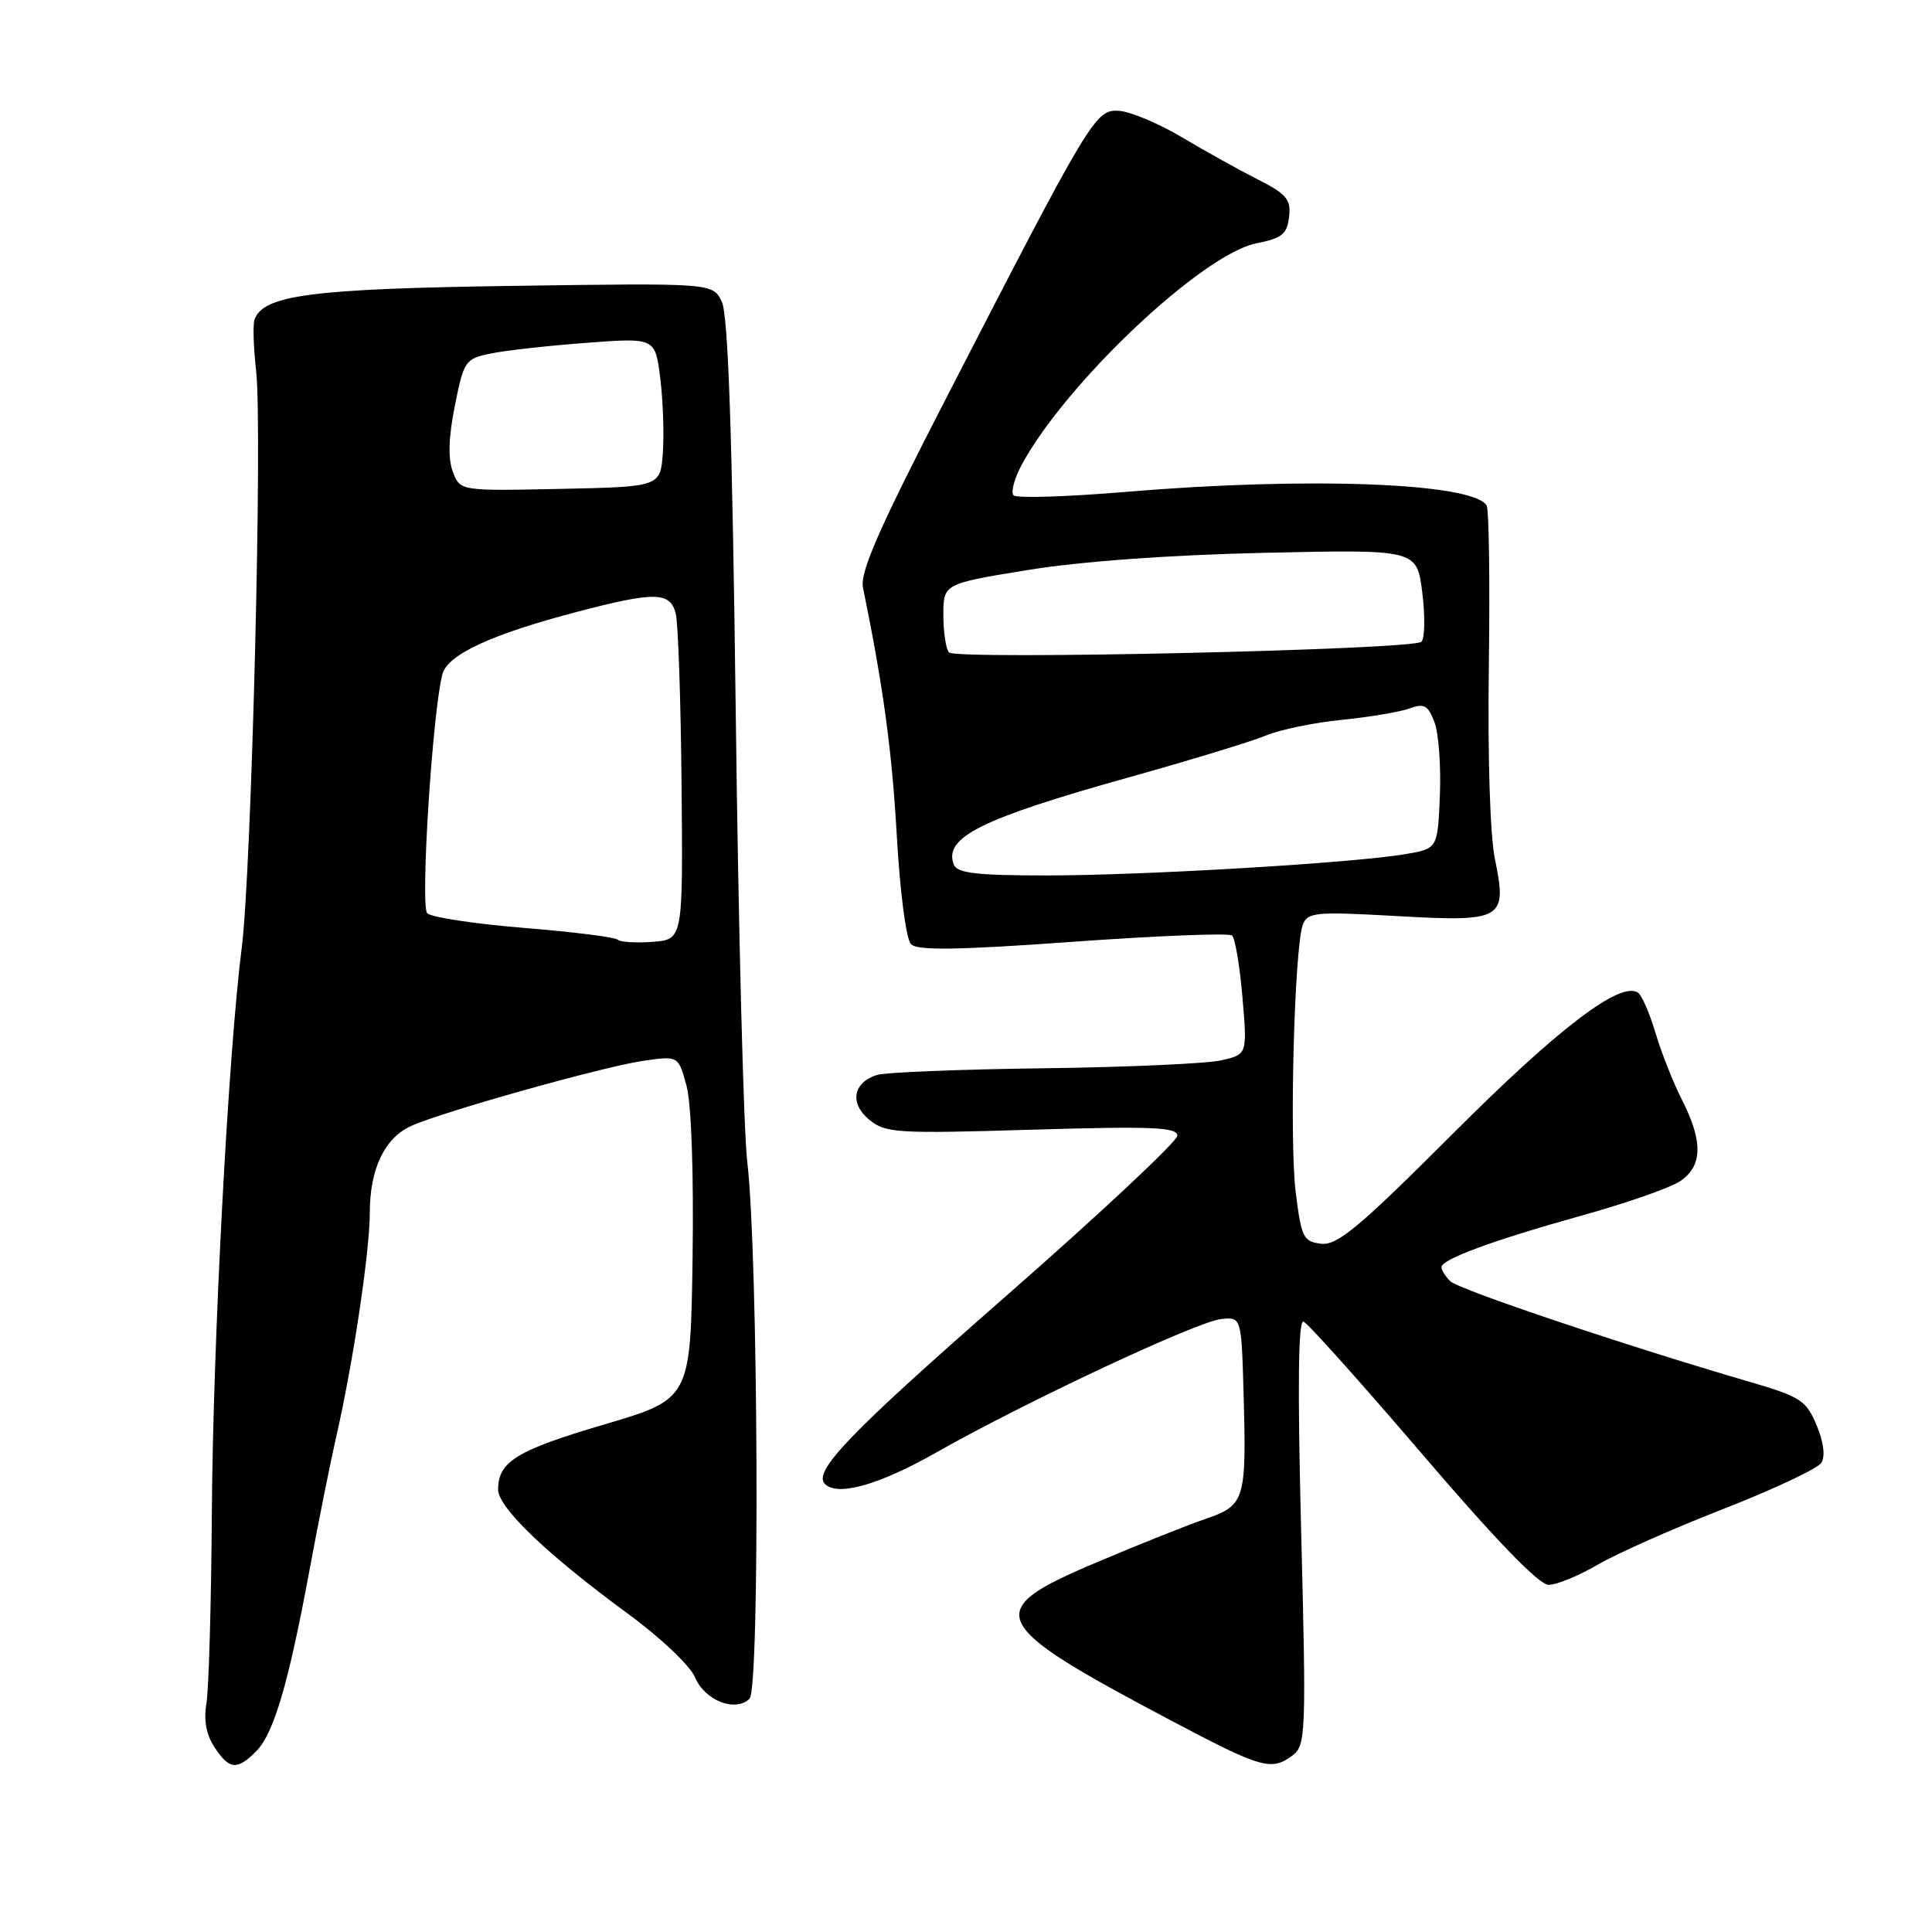 <?xml version="1.0" encoding="UTF-8" standalone="no"?>
<!DOCTYPE svg PUBLIC "-//W3C//DTD SVG 1.1//EN" "http://www.w3.org/Graphics/SVG/1.1/DTD/svg11.dtd" >
<svg xmlns="http://www.w3.org/2000/svg" xmlns:xlink="http://www.w3.org/1999/xlink" version="1.1" viewBox="0 0 256 256">
 <g >
 <path fill="currentColor"
d=" M 33.93 232.07 C 36.27 229.73 38.22 223.13 41.02 208.00 C 42.19 201.68 43.78 193.76 44.54 190.42 C 46.78 180.67 48.99 165.89 49.00 160.70 C 49.00 154.89 50.95 150.80 54.47 149.20 C 58.54 147.34 79.96 141.33 85.20 140.57 C 89.89 139.89 89.89 139.89 90.97 143.89 C 91.61 146.26 91.93 155.48 91.77 166.63 C 91.50 185.38 91.50 185.38 80.00 188.77 C 68.46 192.17 66.00 193.68 66.00 197.37 C 66.00 199.76 72.50 205.98 83.14 213.78 C 87.49 216.96 91.46 220.72 92.10 222.26 C 93.38 225.33 97.47 226.93 99.32 225.08 C 100.71 223.69 100.47 166.22 99.02 154.00 C 98.53 149.88 97.84 123.10 97.49 94.50 C 97.03 57.57 96.49 41.78 95.65 40.00 C 94.46 37.50 94.46 37.50 67.98 37.88 C 41.34 38.26 34.91 39.09 33.73 42.33 C 33.49 42.97 33.59 46.05 33.94 49.17 C 34.80 56.68 33.33 115.32 32.04 125.50 C 30.25 139.59 28.22 177.82 28.07 200.50 C 27.99 212.60 27.66 223.96 27.35 225.75 C 26.97 227.90 27.33 229.86 28.41 231.50 C 30.38 234.50 31.39 234.61 33.93 232.07 Z  M 171.32 232.56 C 173.02 231.26 173.09 229.53 172.41 202.96 C 171.92 183.68 172.02 174.85 172.72 175.12 C 173.29 175.33 180.39 183.26 188.51 192.75 C 198.20 204.08 203.93 210.00 205.20 210.00 C 206.27 210.00 209.19 208.80 211.68 207.34 C 214.18 205.88 221.67 202.55 228.34 199.95 C 235.01 197.34 240.86 194.59 241.34 193.83 C 241.88 192.97 241.64 191.07 240.71 188.85 C 239.34 185.57 238.58 185.07 231.86 183.11 C 215.38 178.30 193.26 170.86 192.17 169.77 C 191.53 169.13 191.00 168.29 191.00 167.91 C 191.00 166.86 197.85 164.34 209.58 161.07 C 215.41 159.45 221.26 157.41 222.58 156.54 C 225.60 154.56 225.69 151.28 222.90 145.80 C 221.74 143.54 220.16 139.53 219.37 136.89 C 218.59 134.25 217.53 131.82 217.01 131.51 C 214.63 130.03 206.46 136.26 192.57 150.16 C 180.13 162.60 177.21 165.05 175.07 164.80 C 172.70 164.52 172.44 163.99 171.69 158.00 C 170.83 151.01 171.51 125.45 172.64 122.51 C 173.26 120.88 174.35 120.78 185.02 121.38 C 199.19 122.18 199.73 121.86 198.08 113.80 C 197.44 110.69 197.11 100.13 197.28 88.21 C 197.43 77.04 197.30 67.49 196.98 66.97 C 195.13 63.97 173.28 63.15 149.27 65.17 C 141.44 65.83 134.71 66.04 134.31 65.64 C 133.91 65.25 134.39 63.44 135.36 61.62 C 141.21 50.76 159.35 33.64 166.49 32.24 C 169.86 31.57 170.55 31.02 170.81 28.74 C 171.08 26.42 170.49 25.72 166.65 23.77 C 164.18 22.52 159.67 20.01 156.61 18.19 C 153.55 16.37 149.82 14.80 148.32 14.69 C 145.15 14.47 144.68 15.25 125.32 52.86 C 116.46 70.06 113.93 75.82 114.35 77.86 C 117.03 90.94 118.19 99.43 118.83 110.74 C 119.26 118.29 120.07 124.47 120.72 125.12 C 121.57 125.97 126.99 125.89 142.18 124.79 C 153.36 123.99 162.84 123.61 163.25 123.96 C 163.66 124.31 164.28 127.99 164.63 132.14 C 165.27 139.70 165.27 139.70 161.88 140.49 C 160.02 140.93 149.43 141.41 138.35 141.55 C 127.26 141.69 117.29 142.09 116.19 142.44 C 113.01 143.45 112.55 146.21 115.19 148.38 C 117.34 150.14 118.85 150.23 136.75 149.69 C 152.66 149.22 156.00 149.35 156.00 150.49 C 156.00 151.24 145.68 160.90 133.06 171.95 C 112.59 189.88 107.66 195.00 109.31 196.64 C 110.98 198.31 116.49 196.76 124.01 192.49 C 135.86 185.77 158.61 175.11 161.82 174.78 C 164.50 174.50 164.50 174.50 164.79 185.00 C 165.17 198.74 164.94 199.49 159.75 201.26 C 157.40 202.06 150.87 204.66 145.24 207.05 C 130.00 213.49 130.75 215.07 155.19 227.99 C 167.24 234.36 168.48 234.71 171.32 232.56 Z  M 81.84 124.51 C 81.51 124.18 75.93 123.48 69.42 122.95 C 62.91 122.42 57.15 121.55 56.61 121.01 C 55.67 120.07 57.30 94.39 58.62 89.33 C 59.30 86.74 65.14 84.04 76.44 81.08 C 86.80 78.36 88.81 78.40 89.54 81.31 C 89.86 82.58 90.21 92.82 90.31 104.06 C 90.50 124.50 90.50 124.50 86.46 124.80 C 84.24 124.96 82.16 124.83 81.84 124.51 Z  M 60.00 62.51 C 59.35 60.78 59.43 57.96 60.27 53.77 C 61.45 47.83 61.64 47.54 65.00 46.85 C 66.92 46.44 72.62 45.81 77.66 45.43 C 86.82 44.74 86.82 44.74 87.49 50.12 C 87.85 53.08 88.01 57.52 87.83 60.00 C 87.50 64.50 87.50 64.50 74.24 64.78 C 60.97 65.06 60.97 65.06 60.00 62.51 Z  M 126.38 114.55 C 125.01 110.97 129.98 108.49 149.45 103.04 C 157.67 100.74 165.92 98.23 167.77 97.45 C 169.63 96.68 174.15 95.74 177.82 95.38 C 181.50 95.01 185.53 94.33 186.78 93.87 C 188.70 93.16 189.22 93.45 190.07 95.68 C 190.63 97.15 190.95 101.52 190.79 105.40 C 190.50 112.45 190.50 112.45 186.20 113.18 C 179.32 114.35 151.57 116.00 138.74 116.00 C 129.34 116.00 126.82 115.70 126.38 114.55 Z  M 125.75 86.45 C 125.34 86.02 125.00 83.79 125.00 81.51 C 125.00 77.35 125.00 77.35 136.25 75.52 C 143.28 74.38 155.05 73.53 167.62 73.25 C 187.74 72.80 187.74 72.80 188.46 78.51 C 188.85 81.66 188.80 84.59 188.34 85.04 C 187.23 86.10 126.72 87.47 125.75 86.45 Z "/>
</g>
</svg>
